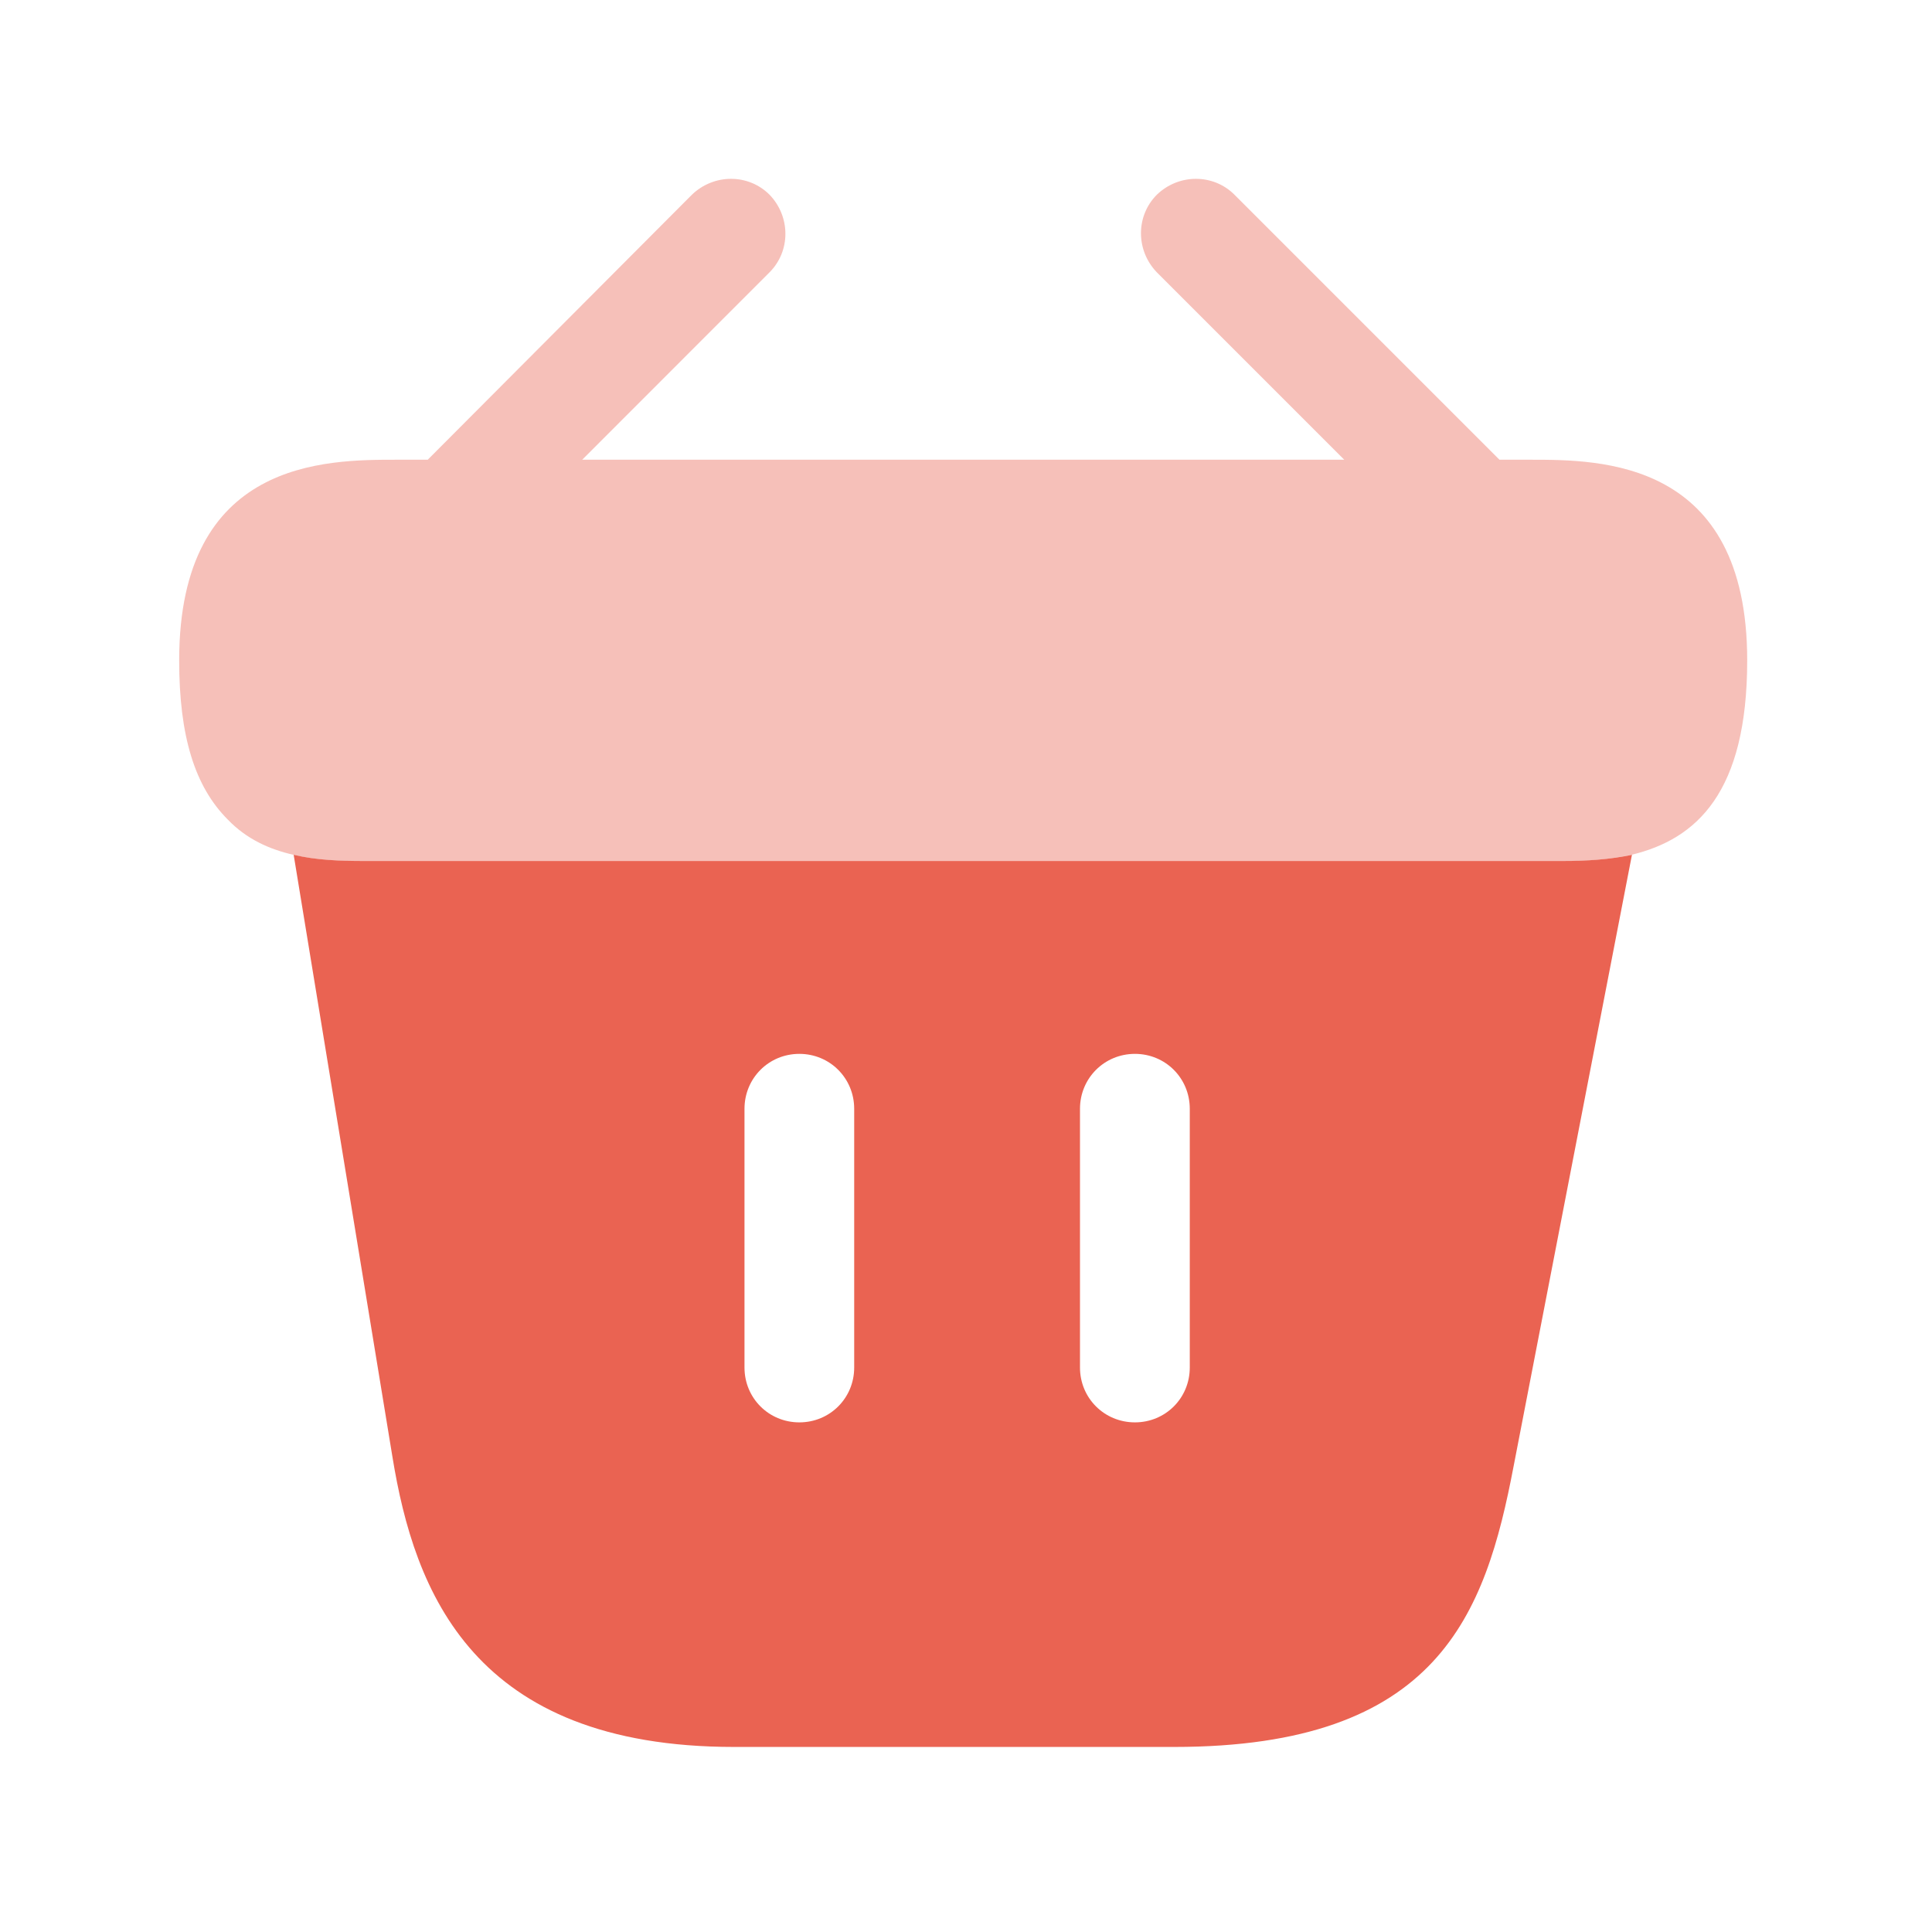 <svg width="23" height="23" viewBox="0 0 23 23" fill="none" xmlns="http://www.w3.org/2000/svg">
<path opacity="0.4" d="M18.224 5.473H17.851L14.696 2.318C14.444 2.066 14.033 2.066 13.772 2.318C13.52 2.57 13.52 2.981 13.772 3.242L16.003 5.473H6.931L9.161 3.242C9.413 2.99 9.413 2.579 9.161 2.318C8.909 2.066 8.499 2.066 8.237 2.318L5.092 5.473H4.719C3.879 5.473 2.133 5.473 2.133 7.862C2.133 8.767 2.32 9.365 2.712 9.757C2.936 9.99 3.207 10.111 3.496 10.177C3.767 10.242 4.056 10.251 4.336 10.251H18.597C18.887 10.251 19.157 10.233 19.419 10.177C20.203 9.99 20.8 9.43 20.8 7.862C20.8 5.473 19.055 5.473 18.224 5.473Z" fill="#EA6352"/>
<path d="M18.607 10.25H4.336C4.056 10.25 3.767 10.241 3.496 10.176L4.672 17.344C4.933 18.949 5.633 20.797 8.741 20.797H13.977C17.123 20.797 17.683 19.22 18.019 17.456L19.428 10.176C19.167 10.232 18.887 10.25 18.607 10.25ZM10.169 16.28C10.169 16.644 9.88 16.933 9.516 16.933C9.152 16.933 8.863 16.644 8.863 16.28V13.2C8.863 12.836 9.152 12.546 9.516 12.546C9.88 12.546 10.169 12.836 10.169 13.2V16.28ZM14.164 16.28C14.164 16.644 13.875 16.933 13.511 16.933C13.147 16.933 12.857 16.644 12.857 16.28V13.2C12.857 12.836 13.147 12.546 13.511 12.546C13.875 12.546 14.164 12.836 14.164 13.2V16.28Z" fill="#EA6352"/>
</svg>

